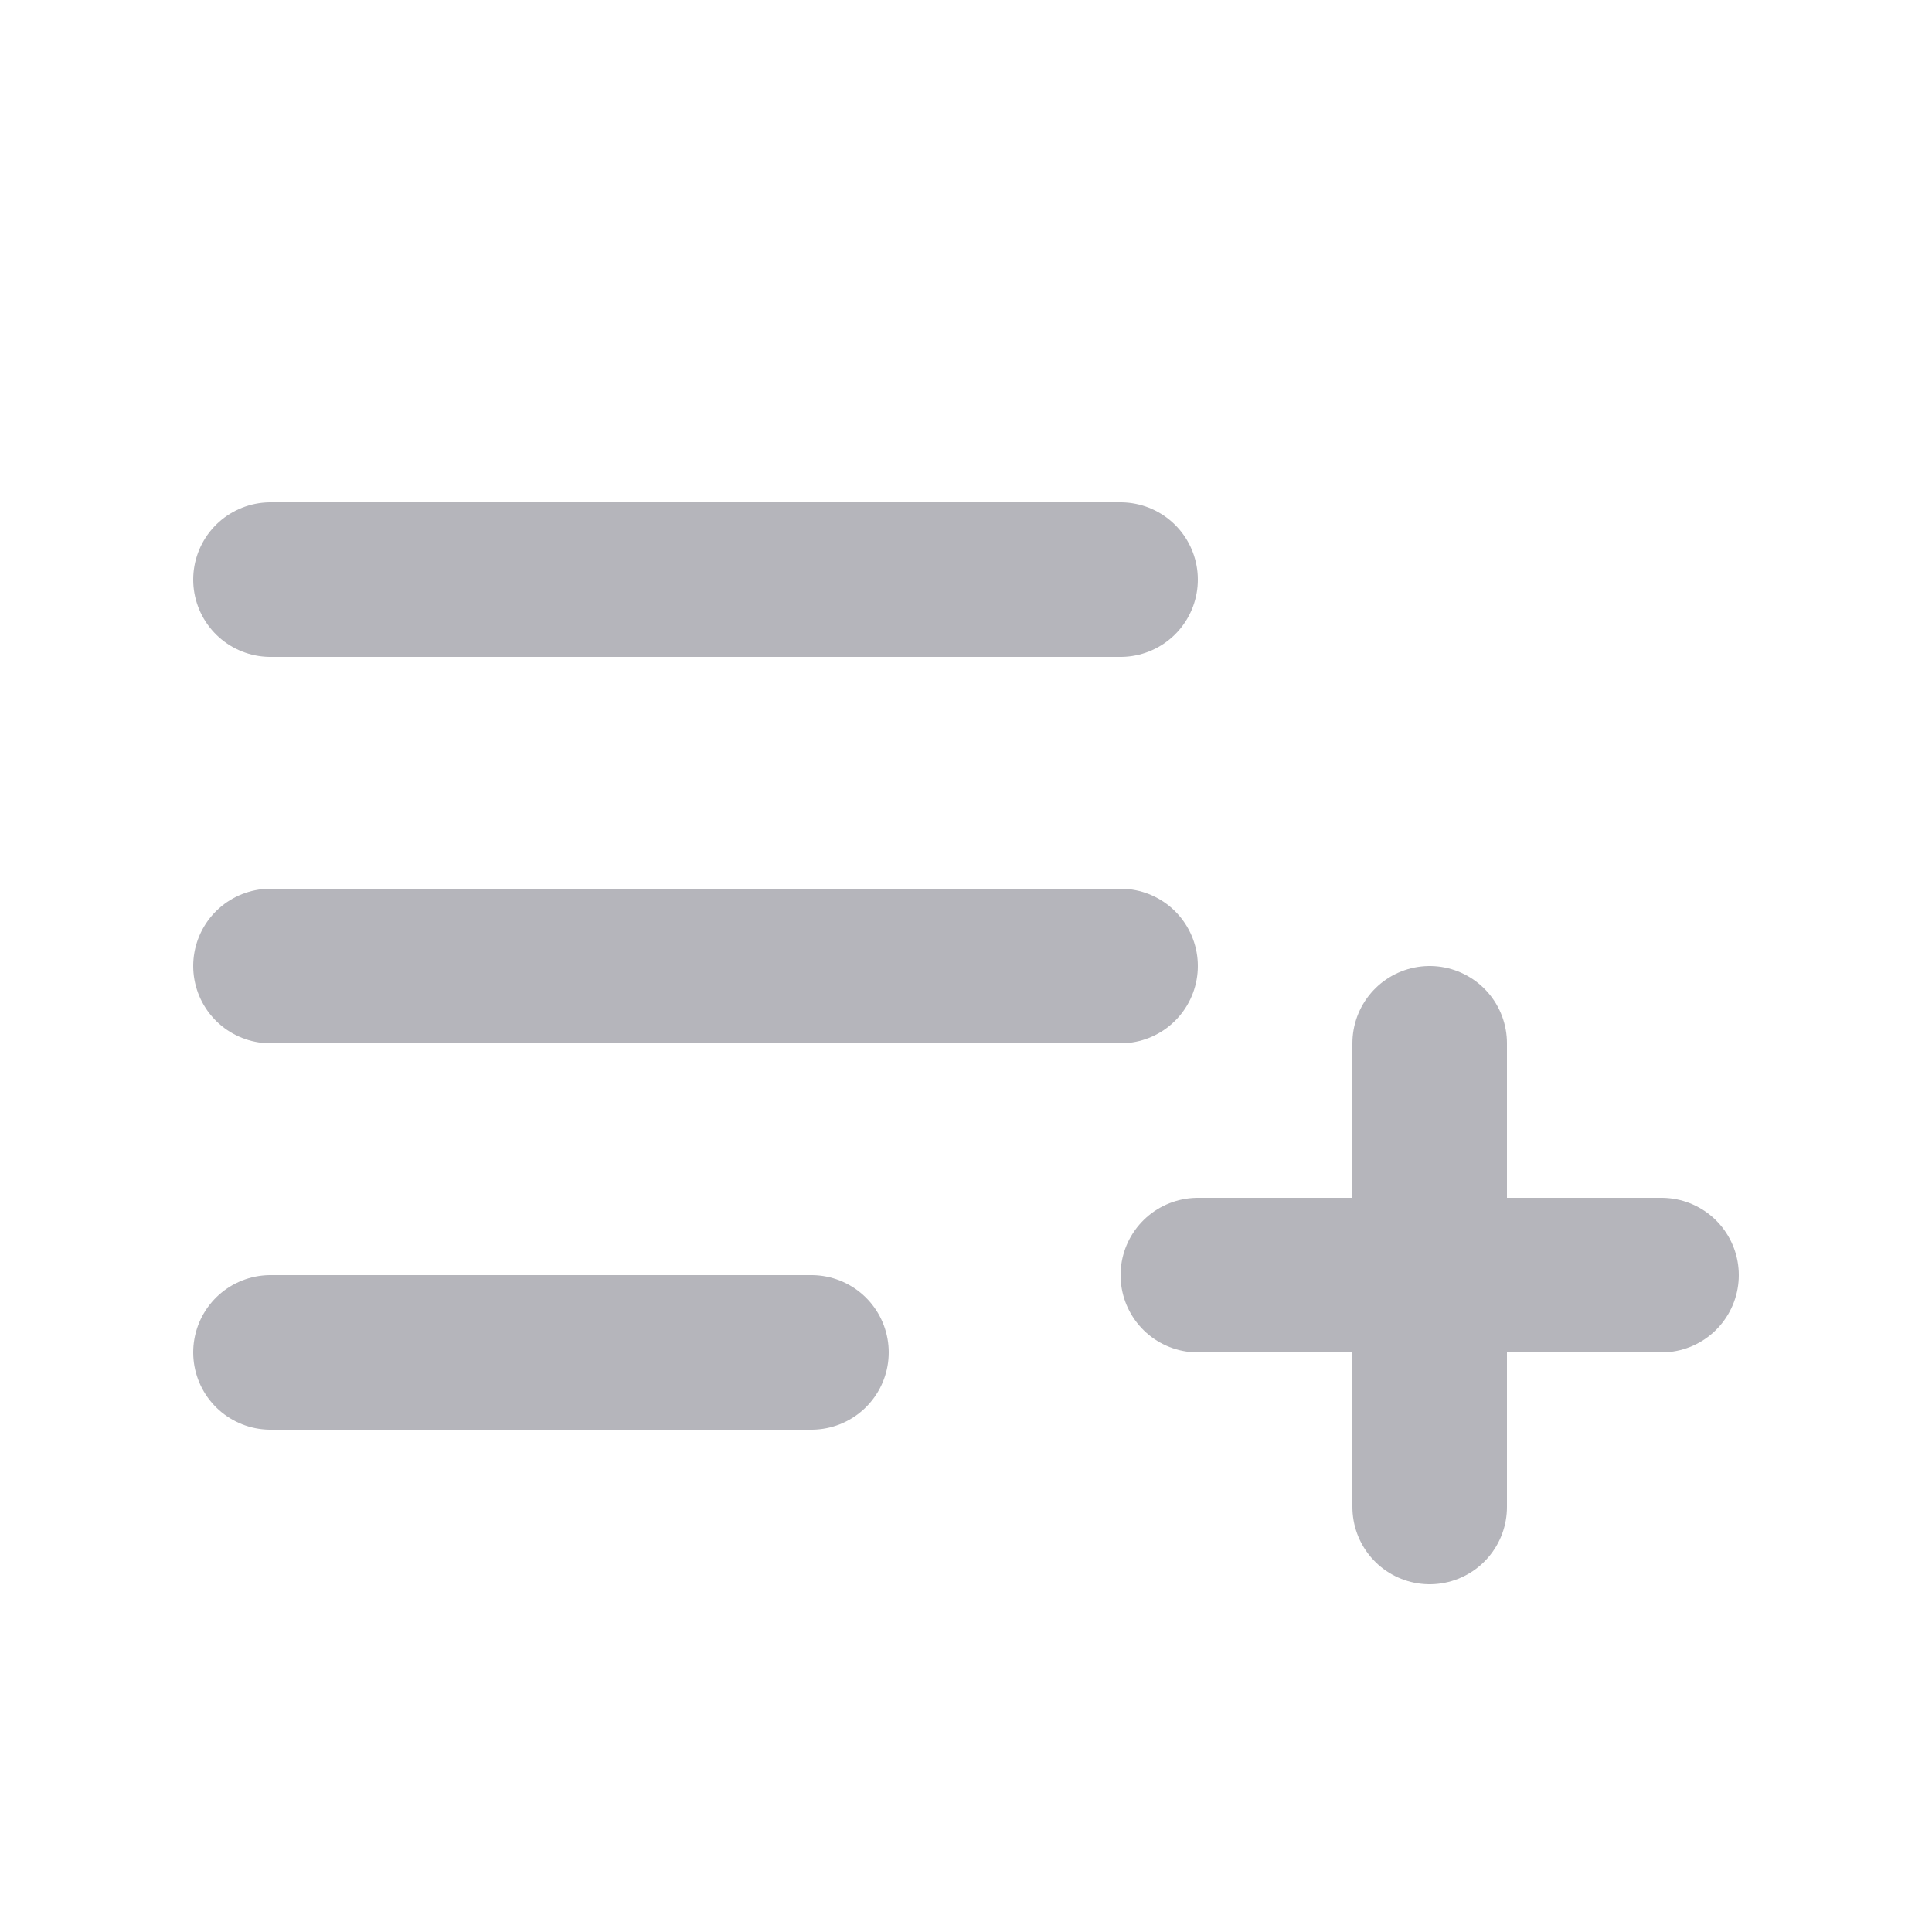 <svg width="25" height="25" viewBox="0 0 25 25" fill="none" xmlns="http://www.w3.org/2000/svg">
<path d="M3.5 17.5H10.5M15.5 16.5H18.5M18.5 16.5H21.5M18.5 16.5V19.5M18.5 16.5V13.5M3.5 12.5H14.5M3.5 7.5H14.5" stroke="#B5B5BB" stroke-width="2" stroke-linecap="round" stroke-linejoin="round"/>
</svg>
